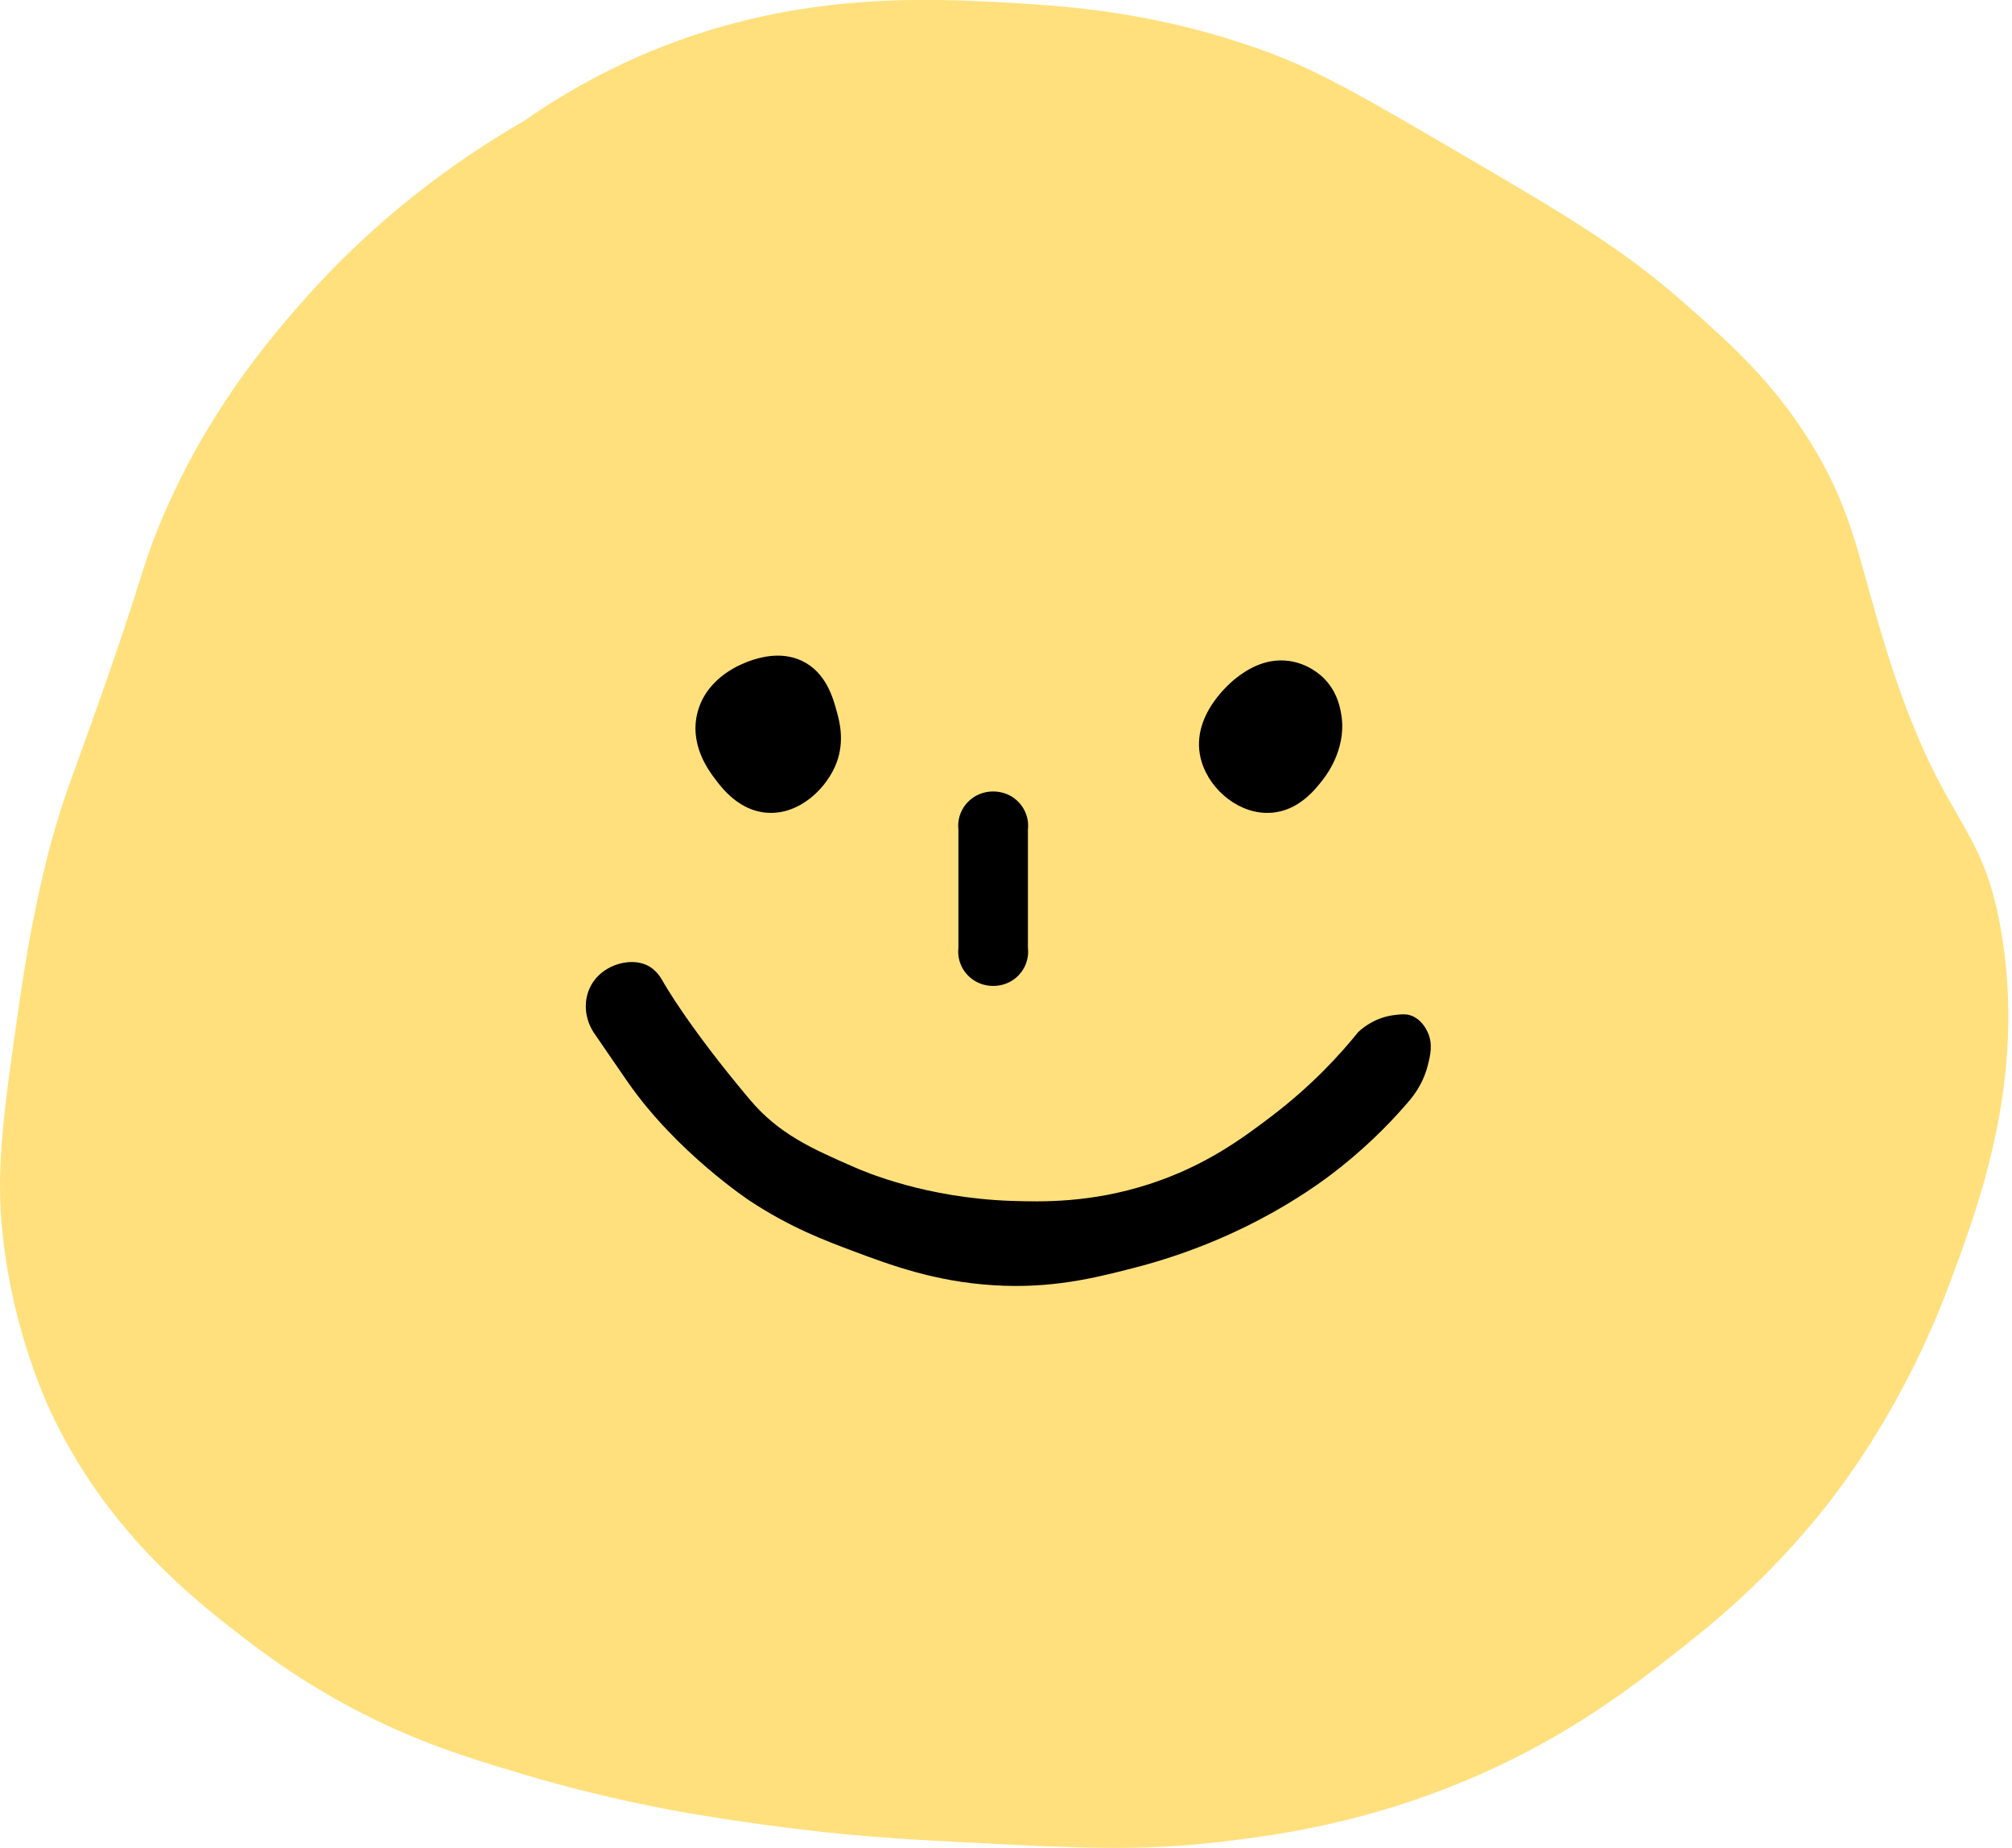 <svg width="49" height="45" viewBox="0 0 49 45" fill="none" xmlns="http://www.w3.org/2000/svg">
<g clip-path="url(#clip0_5_310)">
<path d="M12.761 2.945C11.102 3.903 9.1 5.341 7.259 7.465C6.509 8.328 4.969 10.132 3.873 12.807C3.407 13.941 3.471 14.142 2.18 17.737C1.731 18.991 1.57 19.389 1.333 20.203C1.173 20.761 0.813 22.064 0.487 24.311C0.089 27.069 -0.11 28.449 0.064 30.064C0.326 32.488 1.16 34.23 1.333 34.584C2.717 37.406 4.804 39.013 5.989 39.925C7.034 40.73 7.965 41.269 8.528 41.569C10.107 42.415 11.385 42.801 12.761 43.212C15.304 43.968 17.336 44.26 18.686 44.445C20.616 44.712 22.072 44.79 23.341 44.856C26.274 45.008 27.739 45.082 29.69 44.856C30.981 44.704 33.309 44.416 36.038 43.212C38.235 42.242 39.704 41.108 40.694 40.336C41.629 39.609 43.06 38.475 44.503 36.638C44.952 36.063 46.391 34.169 47.466 31.297C48.206 29.32 49.353 26.255 48.735 22.668C48.236 19.771 47.224 20.215 45.773 15.272C45.239 13.46 45.062 12.33 44.08 10.752C43.178 9.306 42.18 8.406 41.117 7.465C39.547 6.072 38.214 5.288 35.615 3.767C33.325 2.428 32.183 1.762 30.96 1.302C28.276 0.295 26.012 0.151 24.611 0.069C22.457 -0.054 19.262 -0.198 15.723 1.302C14.428 1.853 13.429 2.477 12.761 2.945Z" fill="#FFE07D"/>
<path d="M18.262 16.094C18.097 16.152 17.23 16.464 16.993 17.327C16.773 18.124 17.264 18.769 17.416 18.971C17.585 19.197 18.004 19.747 18.686 19.792C19.477 19.846 20.15 19.184 20.379 18.56C20.569 18.038 20.446 17.569 20.379 17.327C20.29 17.002 20.12 16.374 19.532 16.094C19.007 15.844 18.466 16.024 18.262 16.094Z" fill="black"/>
<path d="M31.383 16.094C30.761 16.012 30.291 16.37 30.113 16.505C30.033 16.567 28.919 17.438 29.267 18.56C29.482 19.258 30.206 19.846 30.959 19.792C31.637 19.747 32.051 19.201 32.229 18.971C32.339 18.827 32.826 18.157 32.652 17.327C32.619 17.154 32.538 16.809 32.229 16.505C32.153 16.431 31.852 16.156 31.383 16.094Z" fill="black"/>
<path d="M23.341 21.436V20.203C23.303 19.866 23.473 19.546 23.765 19.381C24.027 19.238 24.349 19.238 24.611 19.381C24.903 19.546 25.072 19.866 25.034 20.203V23.079C25.072 23.416 24.903 23.737 24.611 23.901C24.349 24.045 24.027 24.045 23.765 23.901C23.473 23.737 23.303 23.416 23.341 23.079V21.436Z" fill="black"/>
<path d="M16.146 23.901C16.146 23.901 16.735 24.965 18.262 26.777C18.965 27.616 19.786 27.977 20.802 28.421C21.098 28.552 22.558 29.169 24.611 29.243C25.36 29.267 26.558 29.3 27.997 28.832C29.364 28.388 30.265 27.714 30.959 27.188C31.937 26.445 32.627 25.693 33.076 25.134C33.198 25.019 33.49 24.785 33.922 24.723C34.168 24.686 34.286 24.702 34.345 24.723C34.62 24.813 34.739 25.072 34.769 25.134C34.904 25.425 34.832 25.709 34.769 25.956C34.722 26.14 34.612 26.453 34.345 26.777C33.981 27.209 33.423 27.805 32.652 28.421C32.183 28.795 30.397 30.171 27.574 30.886C26.655 31.12 25.606 31.387 24.188 31.297C22.753 31.207 21.661 30.796 20.802 30.475C20.099 30.212 19.253 29.896 18.262 29.243C18.262 29.243 16.493 28.076 15.3 26.366C15.156 26.161 14.453 25.134 14.453 25.134C14.204 24.743 14.204 24.259 14.453 23.901C14.75 23.478 15.342 23.33 15.723 23.49C15.981 23.597 16.104 23.827 16.146 23.901Z" fill="black"/>
</g>
<defs>
<clipPath id="clip0_5_310">
<rect width="48.913" height="45" fill="white"/>
</clipPath>
</defs>
</svg>
